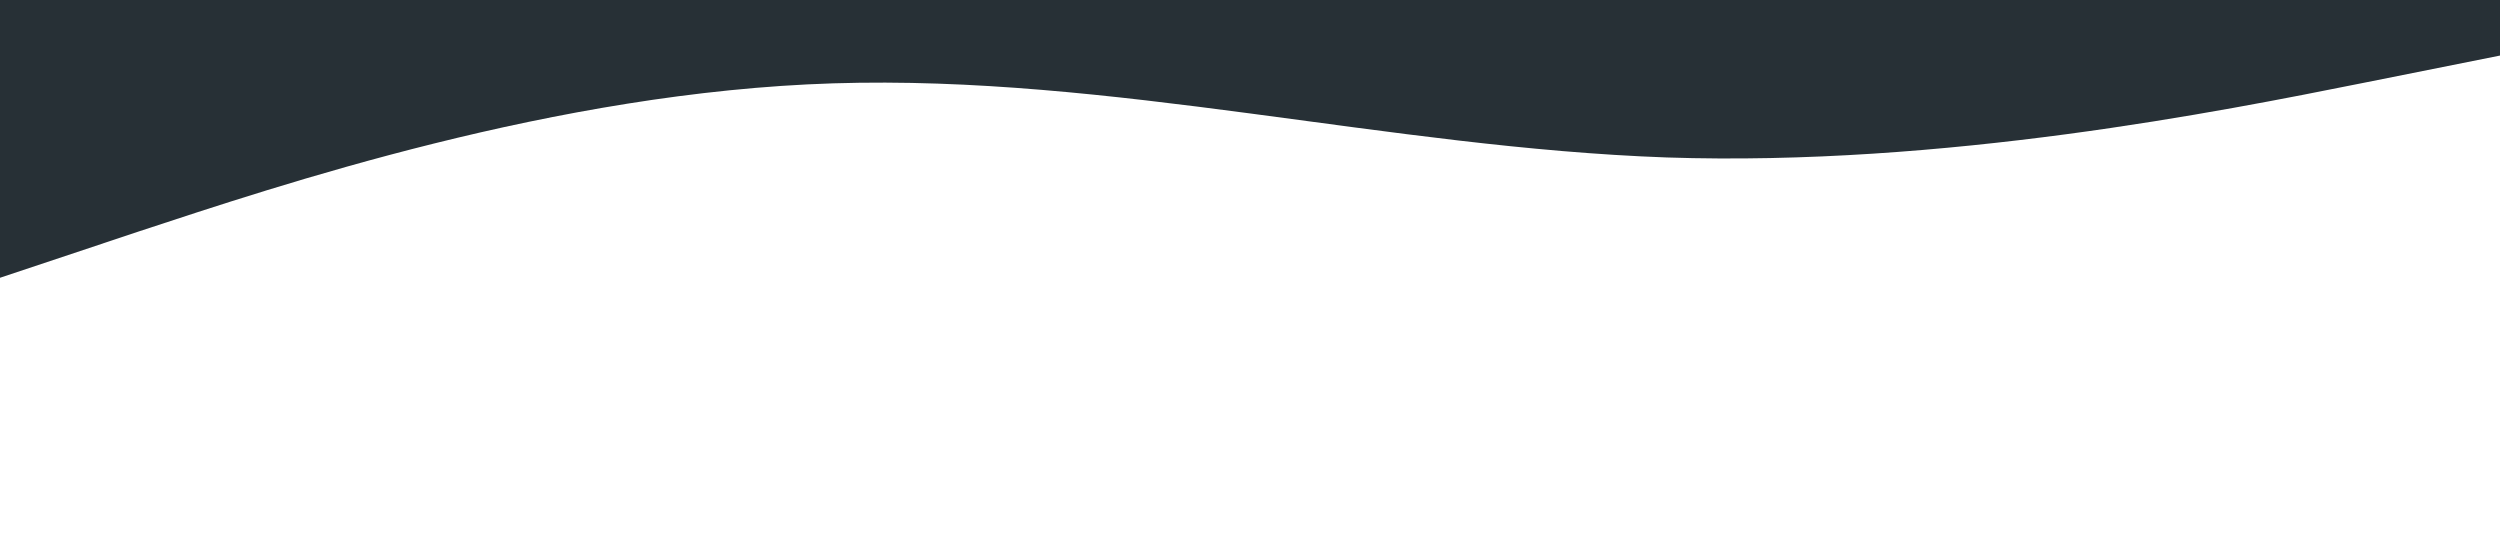 <?xml version="1.0" standalone="no"?><svg xmlns="http://www.w3.org/2000/svg" viewBox="0 0 1440 320"><path fill="#273036" fill-opacity="1" d="M0,160L80,133.3C160,107,320,53,480,48C640,43,800,85,960,90.7C1120,96,1280,64,1360,48L1440,32L1440,0L1360,0C1280,0,1120,0,960,0C800,0,640,0,480,0C320,0,160,0,80,0L0,0Z"></path></svg>